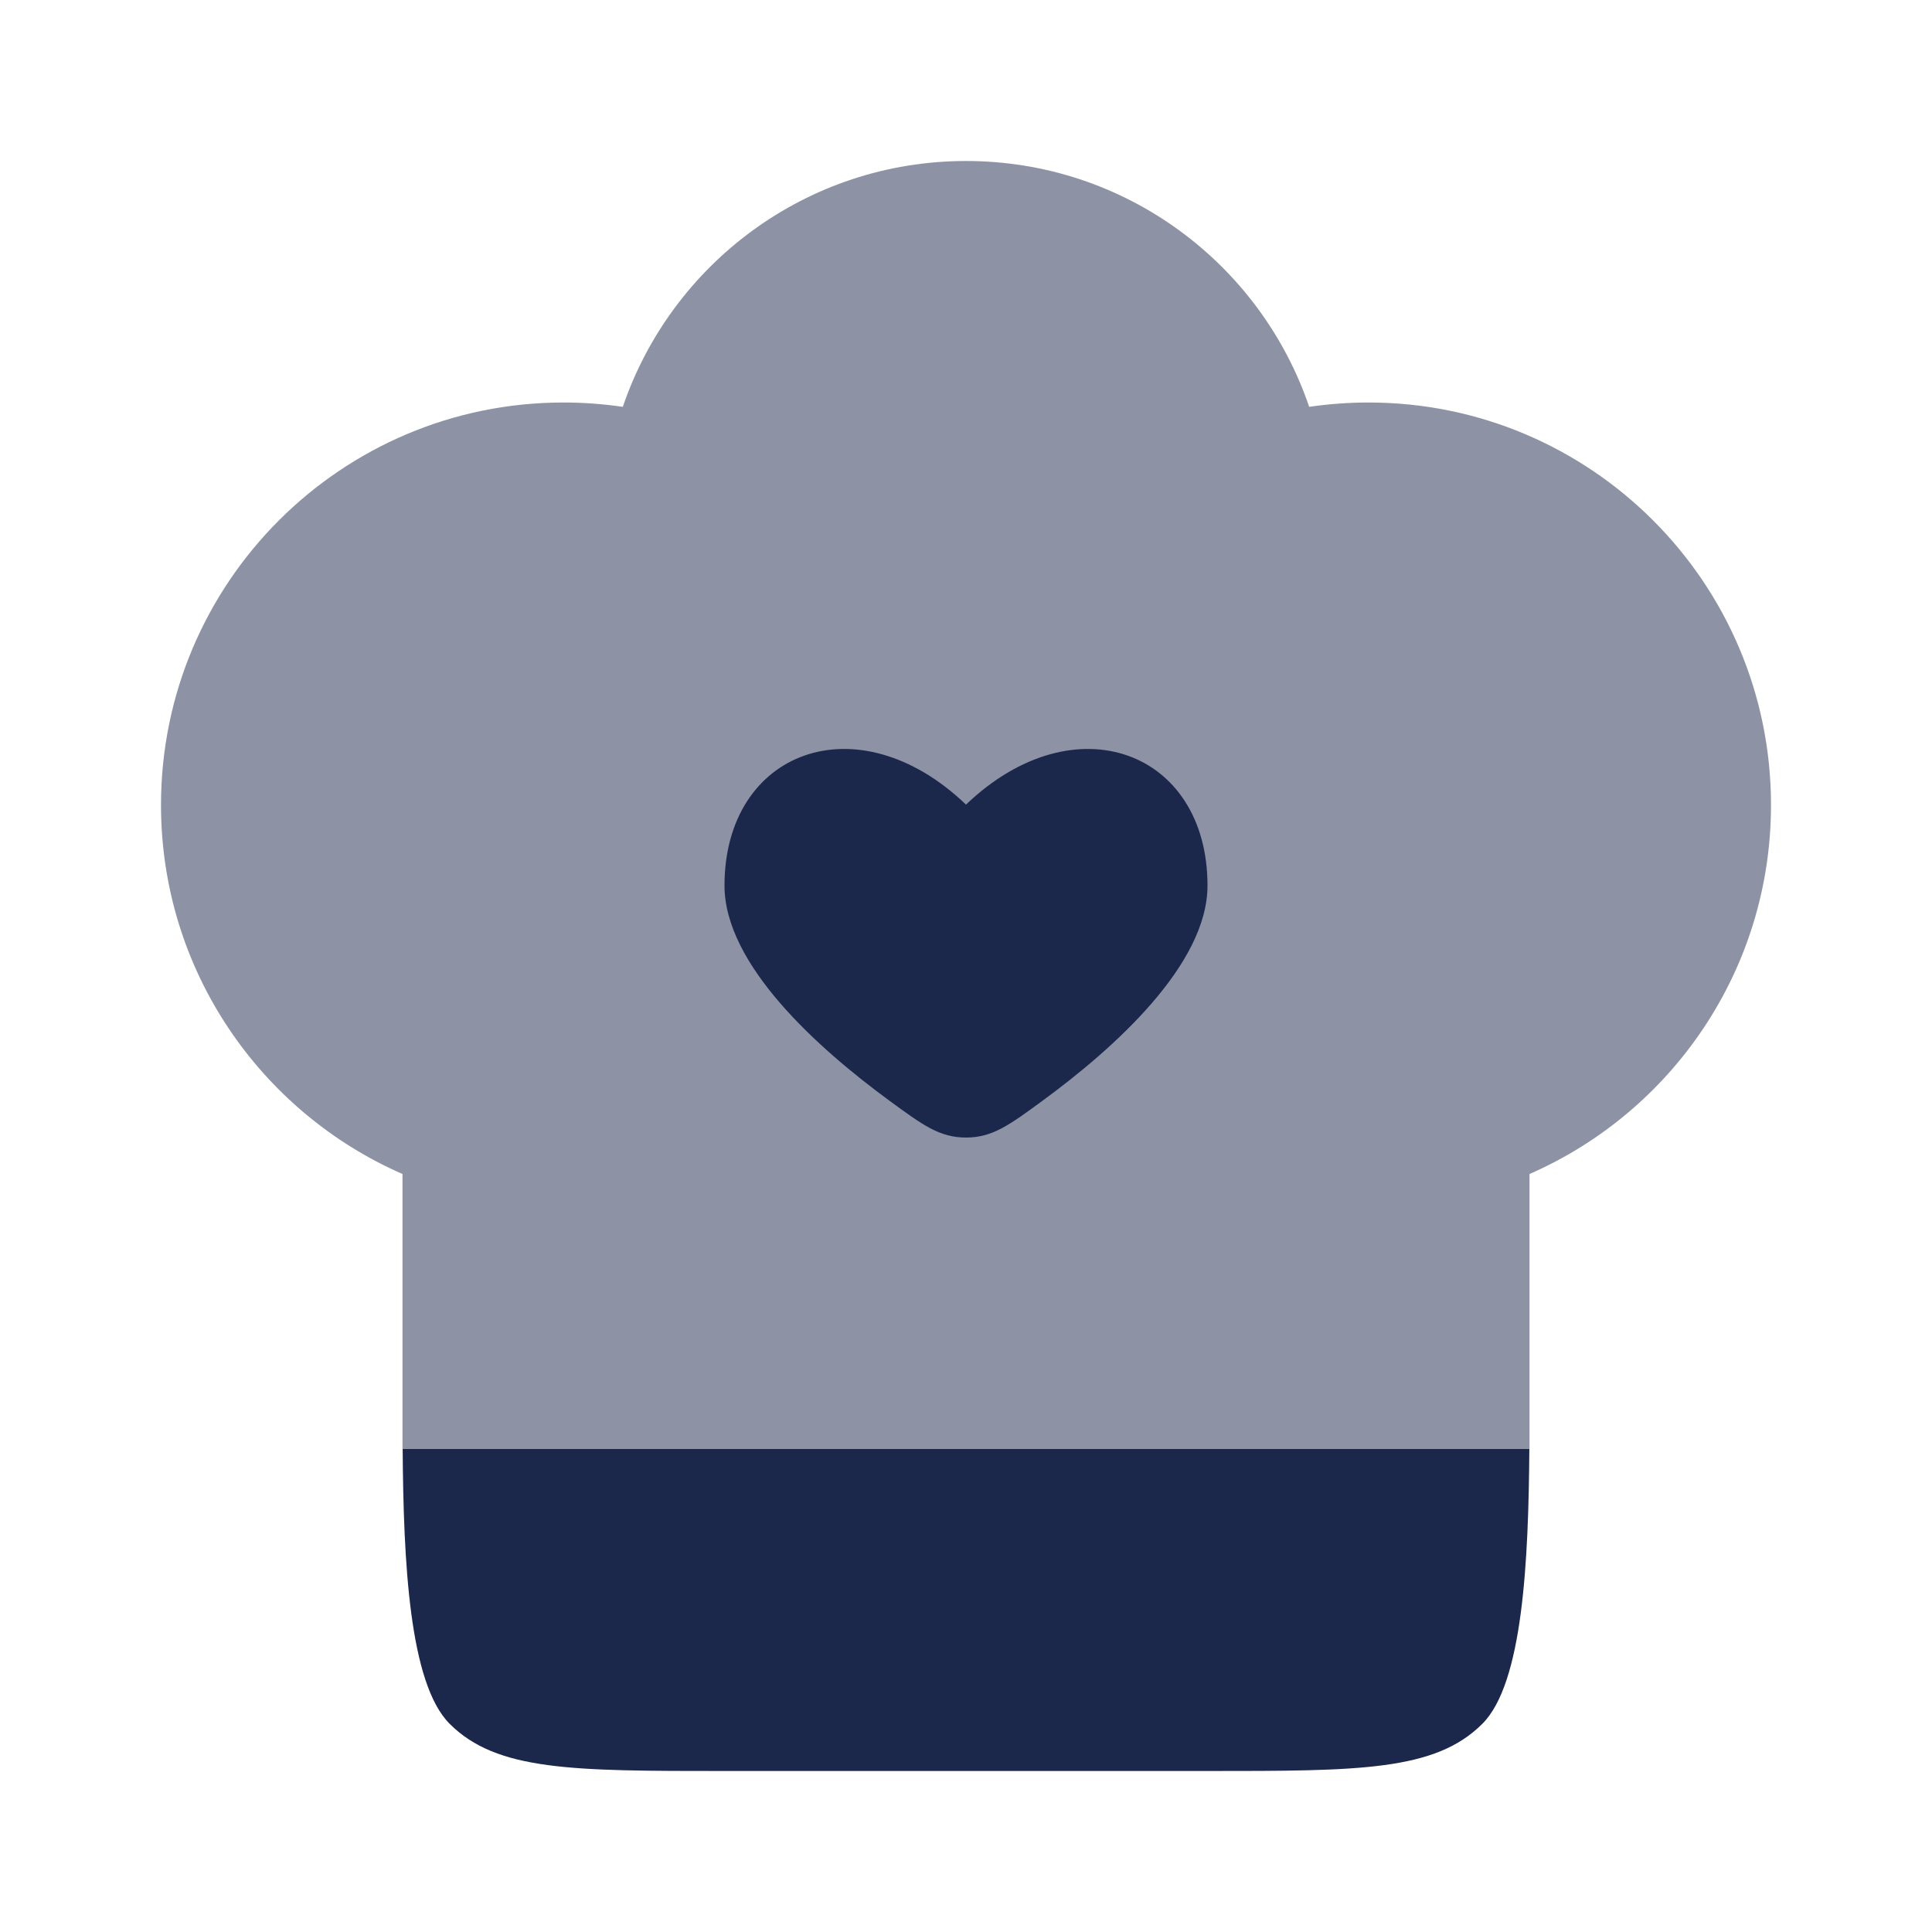 <svg width="24" height="24" viewBox="0 0 24 24" fill="none" xmlns="http://www.w3.org/2000/svg">
<path d="M5.586 21.414C5.083 20.912 5.012 19.397 5.002 18H18.998C18.988 19.397 18.917 20.912 18.414 21.414C17.828 22 16.886 22 15 22H9C7.114 22 6.172 22 5.586 21.414Z" fill="#1C274C"/>
<path opacity="0.5" d="M2 10C2 7.239 4.239 5 7 5C7.251 5 7.497 5.019 7.737 5.054C8.34 3.278 10.021 2 12 2C13.979 2 15.66 3.278 16.263 5.054C16.503 5.019 16.75 5 17 5C19.761 5 22 7.239 22 10C22 12.05 20.766 13.812 19 14.584L19 18H5V14.584C3.234 13.812 2 12.05 2 10Z" fill="#1C274C"/>
<path d="M11.043 13.669C10.165 13.025 9 11.985 9 11.001C9 9.327 10.65 8.703 12 9.995C13.35 8.703 15 9.327 15 11.001C15 11.985 13.835 13.025 12.957 13.669C12.537 13.977 12.328 14.131 12 14.131C11.672 14.131 11.463 13.977 11.043 13.669L11.043 13.669Z" fill="#1C274C"/>
</svg>
